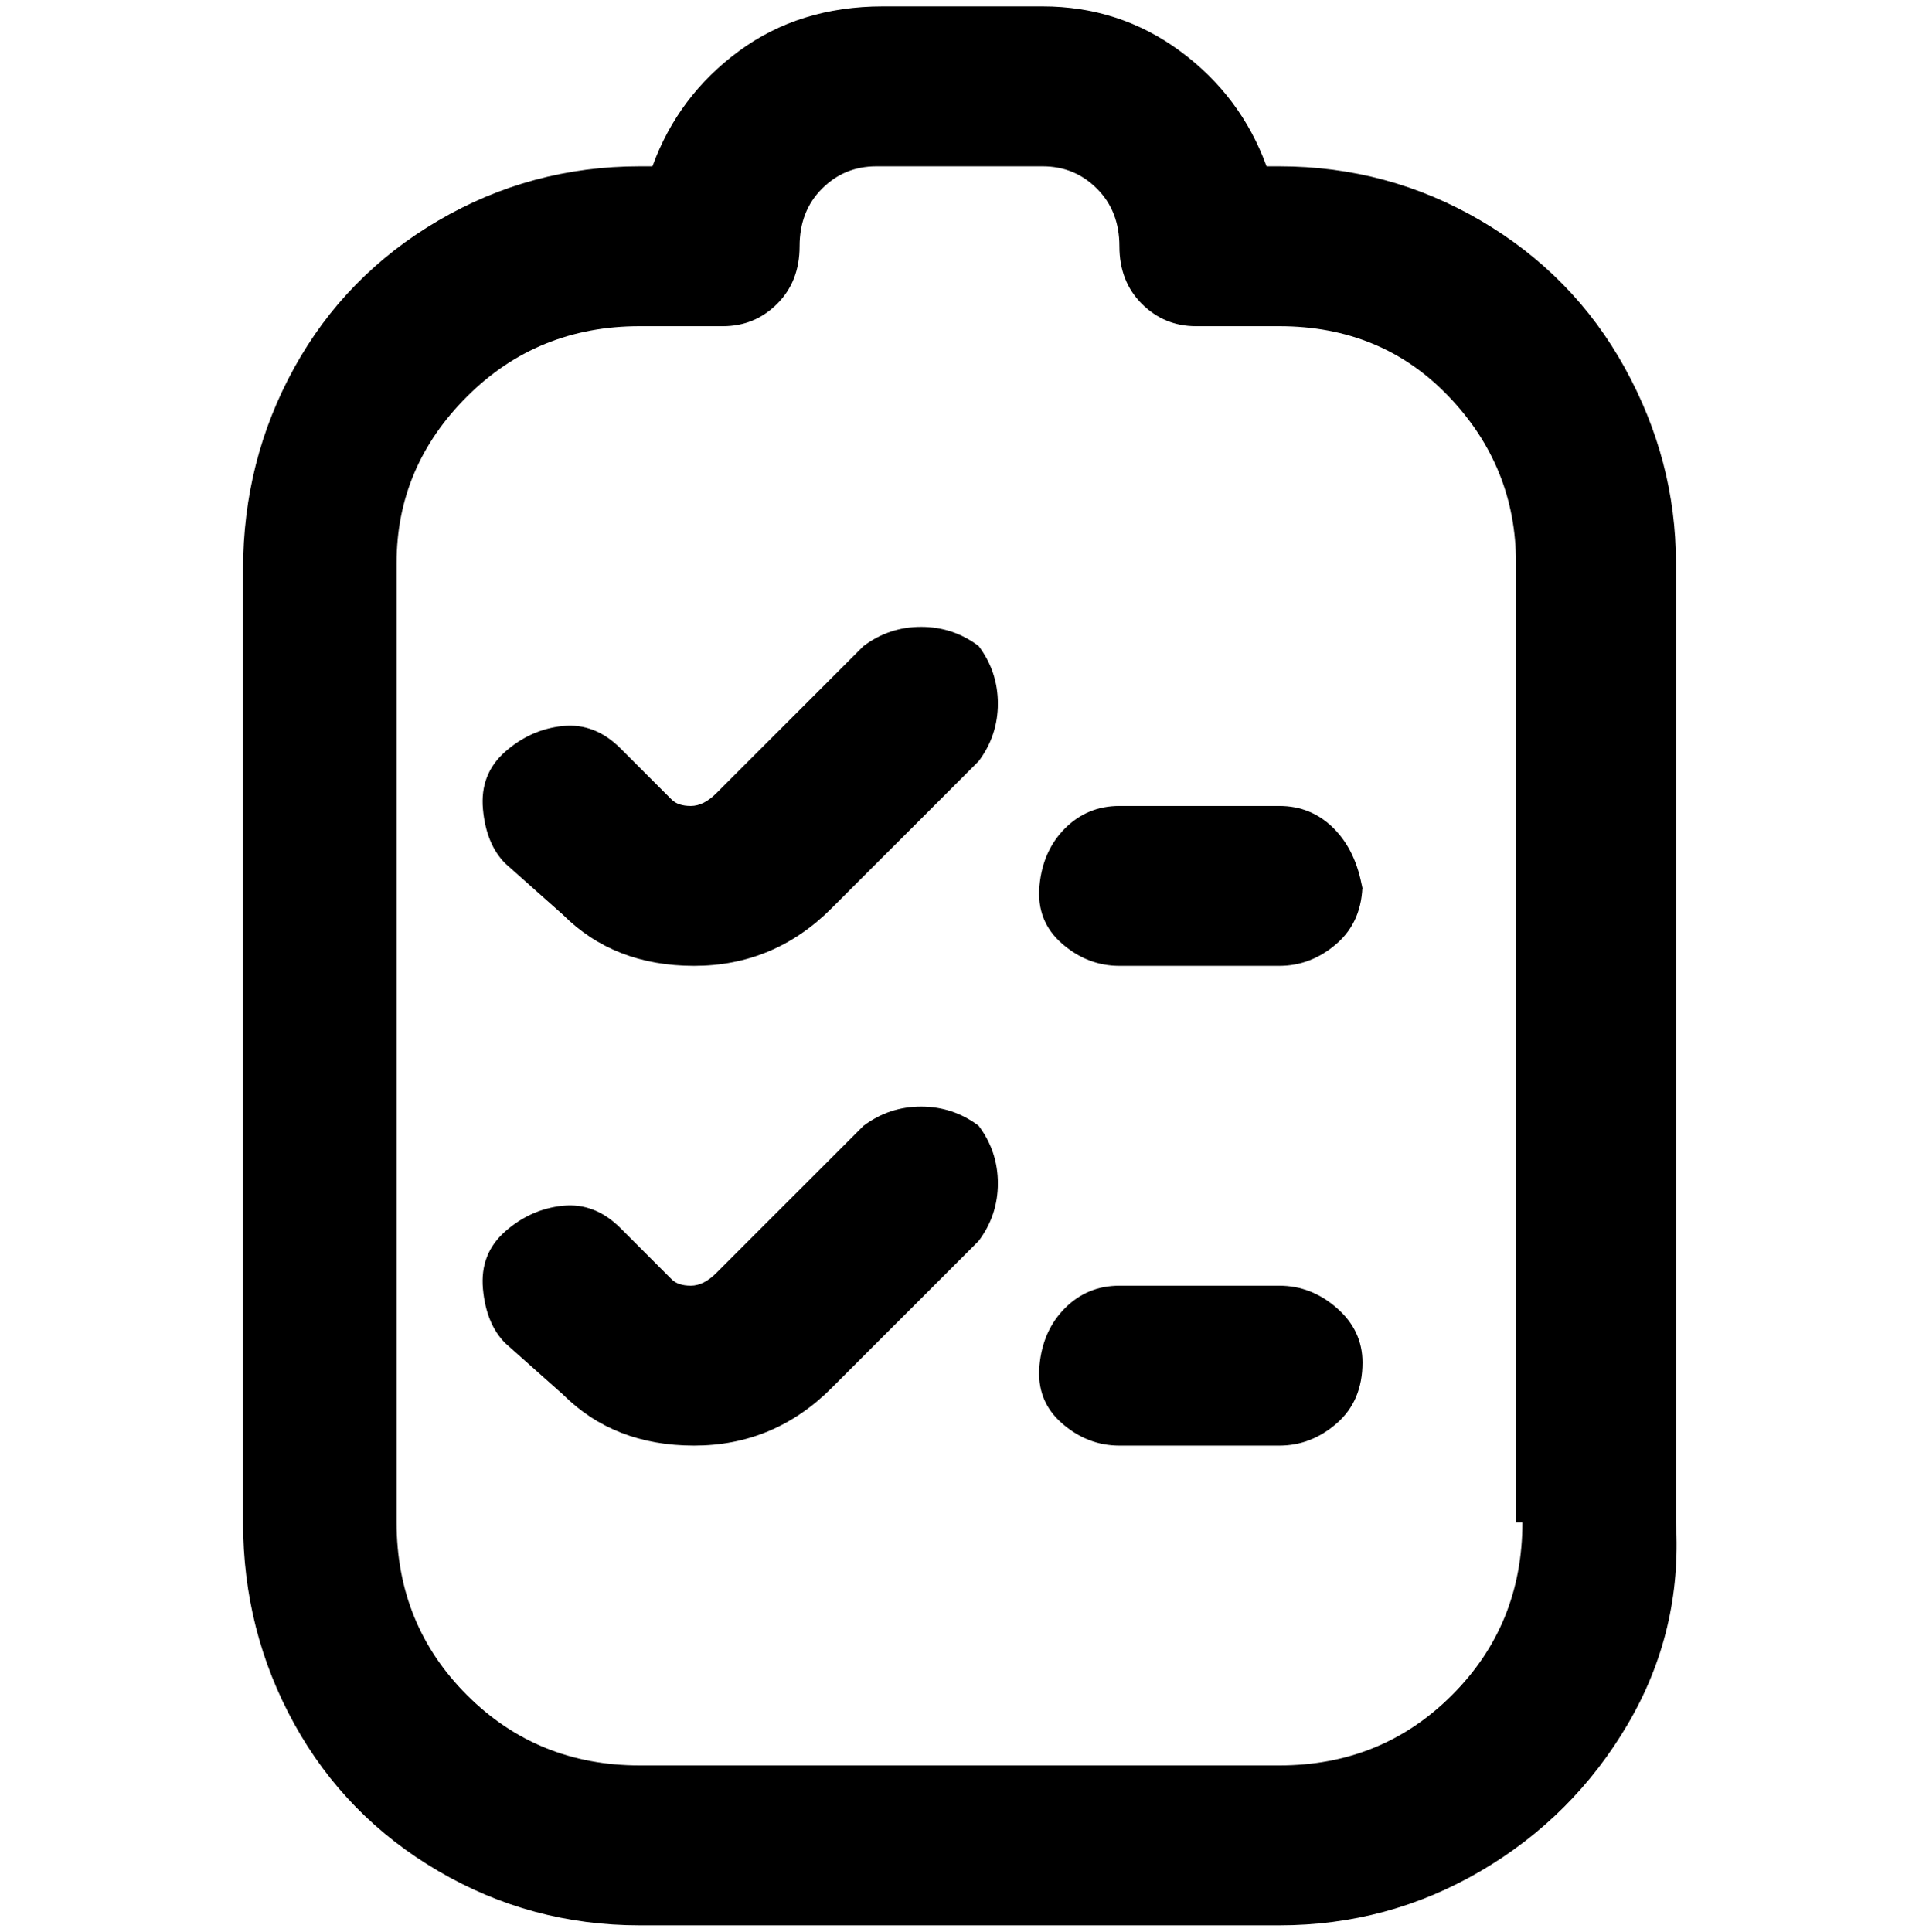 <svg viewBox="0 0 300 302.001" xmlns="http://www.w3.org/2000/svg"><path d="M200 26h-2q-4-11-13.5-18T163 1h-25q-13 0-22.5 7T102 26h-2q-17 0-31.5 8.5T46 57.5Q38 72 38 89v149q0 17 8 31.5t22.5 23Q83 301 100 301h100q17 0 31.5-8.5t23-23Q263 255 262 238V88q0-16-8-30.5t-22.5-23Q217 26 200 26zm38 212q0 16-11 27t-27 11H100q-16 0-27-11t-11-27V88q0-15 11-26t27-11h13q5 0 8.5-3.5t3.5-9 3.5-9Q132 26 137 26h26q5 0 8.5 3.5t3.5 9 3.5 9Q182 51 187 51h13q16 0 26.5 11T237 88v150h1zm-85-137q3 4 3 9t-3 9l-23 23q-9 9-21.5 9T88 143l-9-8q-3-3-3.5-8.5t3.5-9q4-3.5 9-4t9 3.5l8 8q1 1 3 1t4-2l23-23q4-3 9-3t9 3zm0 75q3 4 3 9t-3 9l-23 23q-9 9-21.5 9T88 218l-9-8q-3-3-3.5-8.5t3.5-9q4-3.5 9-4t9 3.5l8 8q1 1 3 1t4-2l23-23q4-3 9-3t9 3zm60-38q0 6-4 9.5t-9 3.5h-25q-5 0-9-3.5t-3.5-9q.5-5.5 4-9t8.5-3.5h25q5 0 8.5 3.5t4.5 9.5v-1zm0 75q0 6-4 9.5t-9 3.5h-25q-5 0-9-3.5t-3.5-9q.5-5.5 4-9t8.5-3.5h25q5 0 9 3.5t4 8.5z"/></svg>